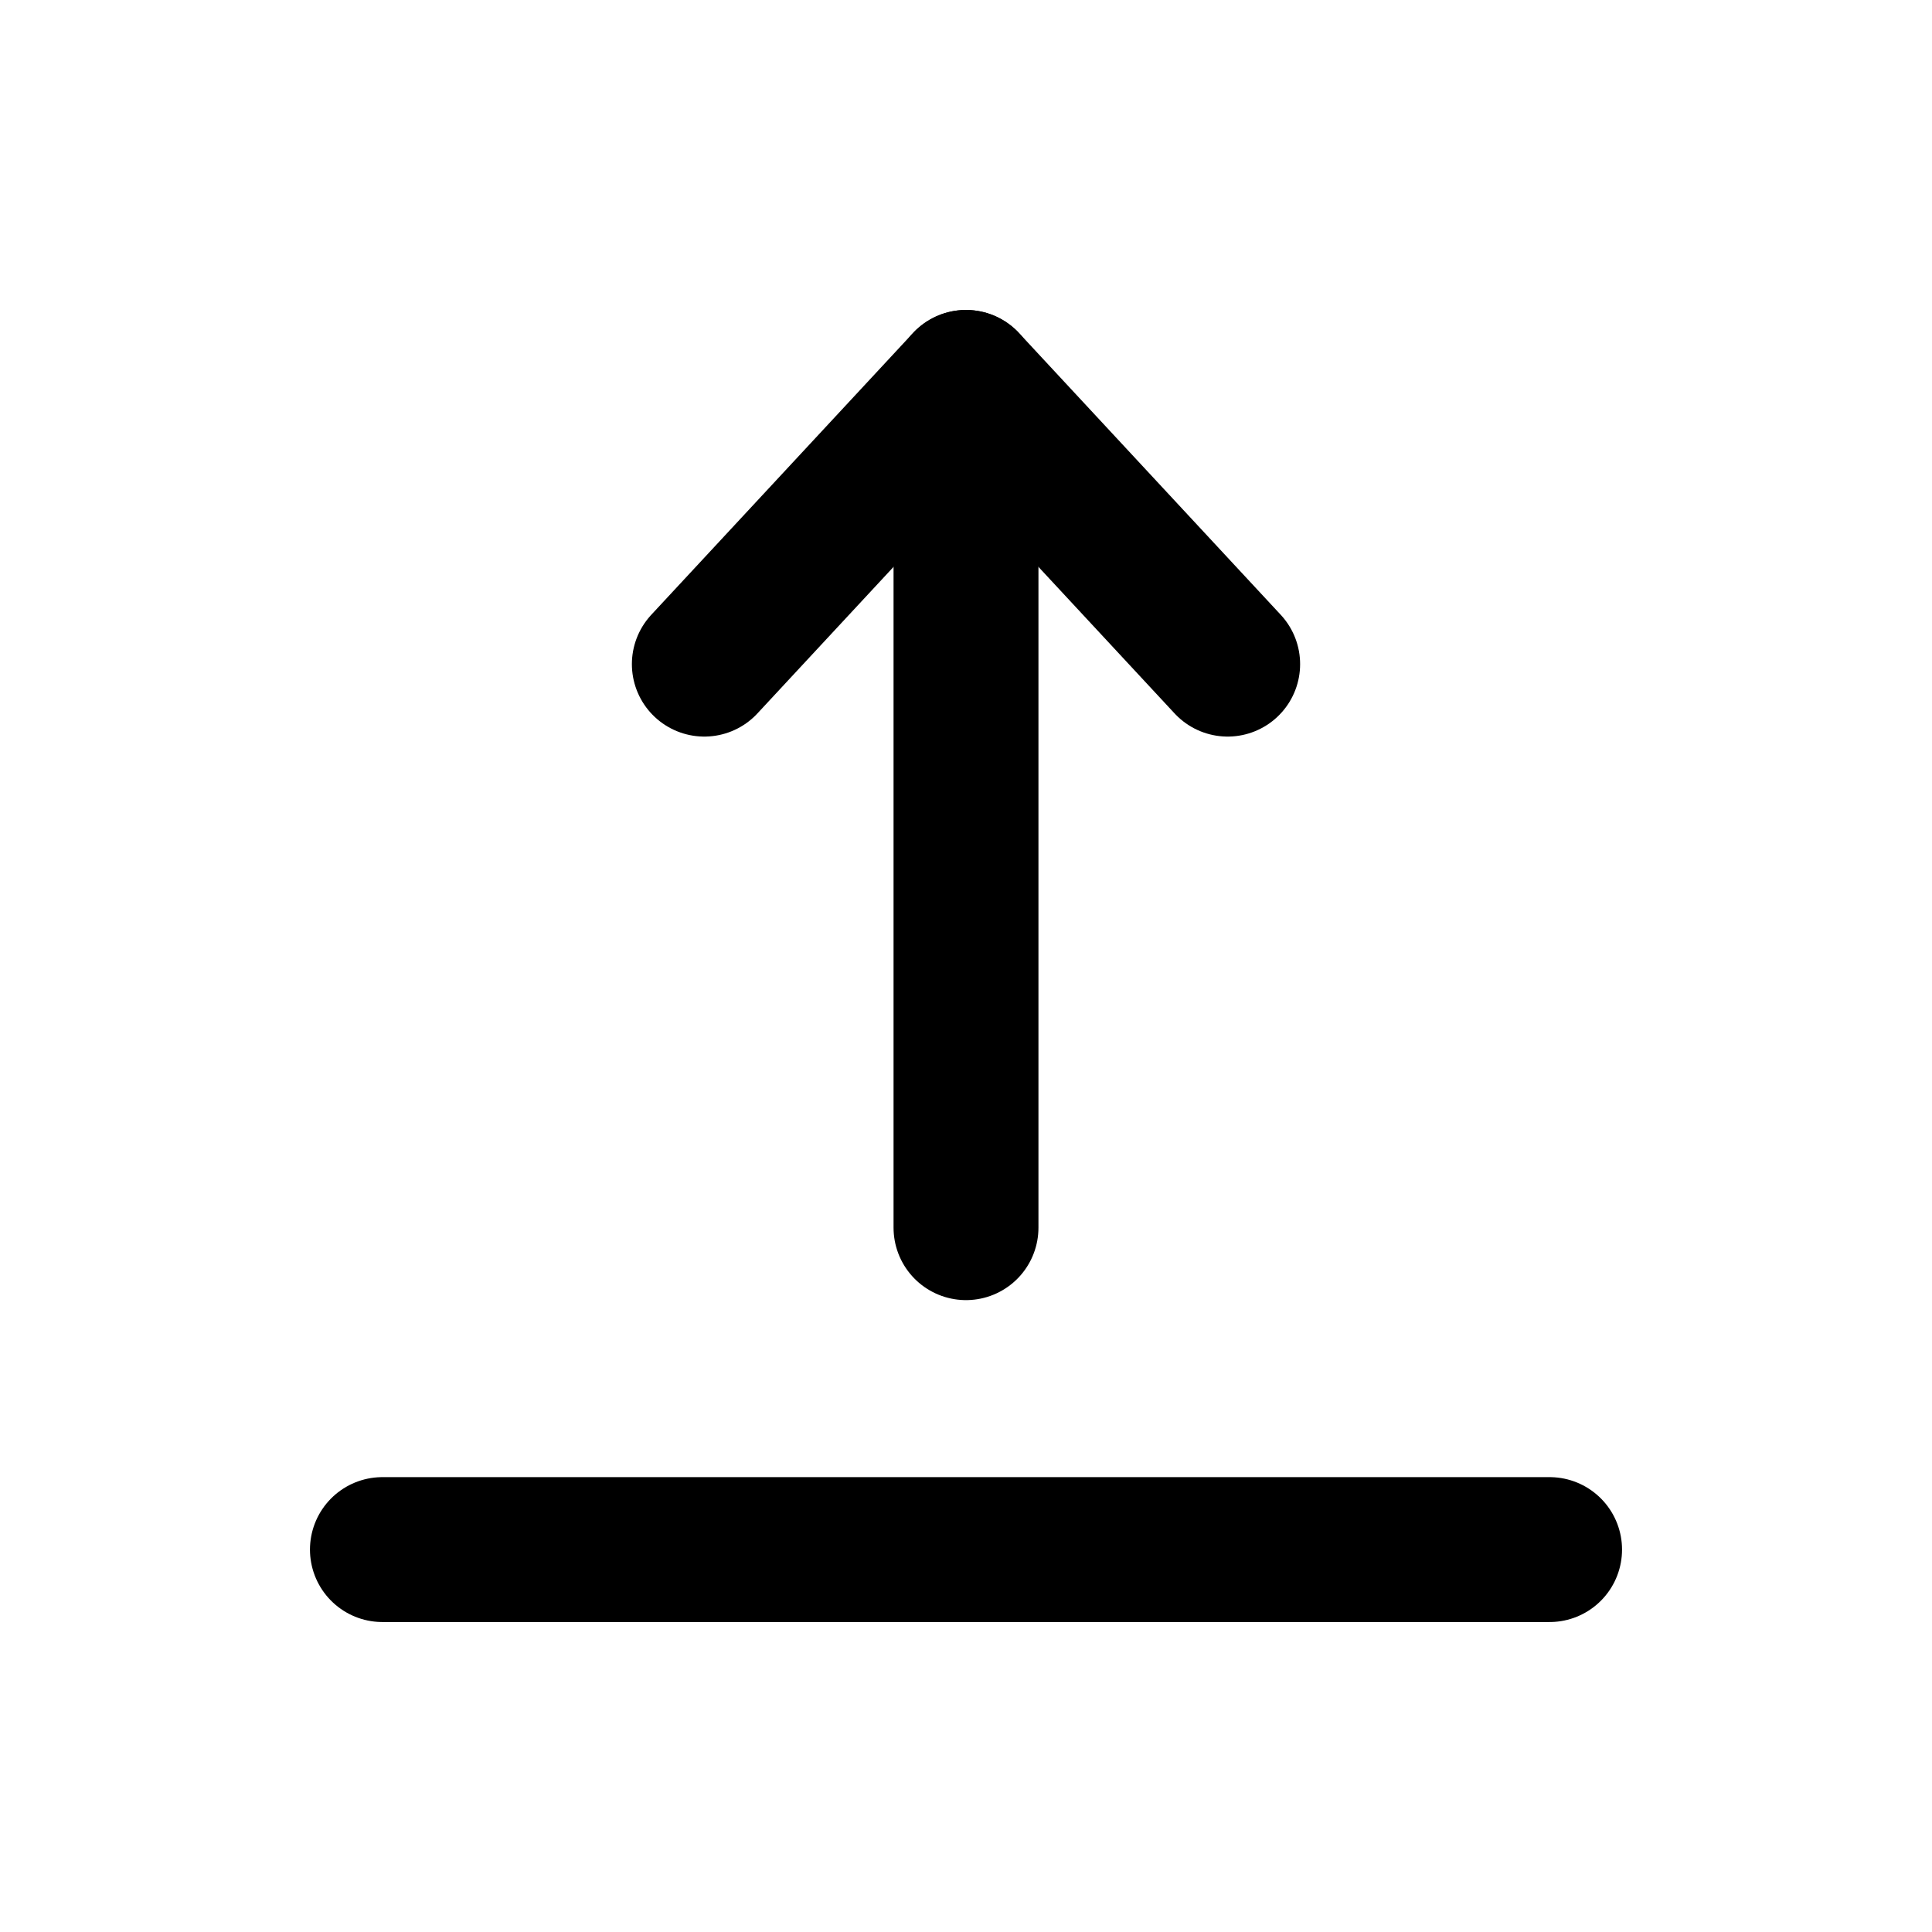 <svg width="16" height="16" viewBox="0 0 16 16" fill="none" xmlns="http://www.w3.org/2000/svg">
<path d="M3.167 12.833H12.833" stroke="black" stroke-width="1.2" stroke-linecap="round" stroke-linejoin="round"/>
<path d="M8 10.167V3.167" stroke="black" stroke-width="1.2" stroke-linecap="round" stroke-linejoin="round"/>
<path d="M10.167 5.5L8 3.167L5.833 5.5" stroke="black" stroke-width="1.2" stroke-linecap="round" stroke-linejoin="round"/>
</svg>
